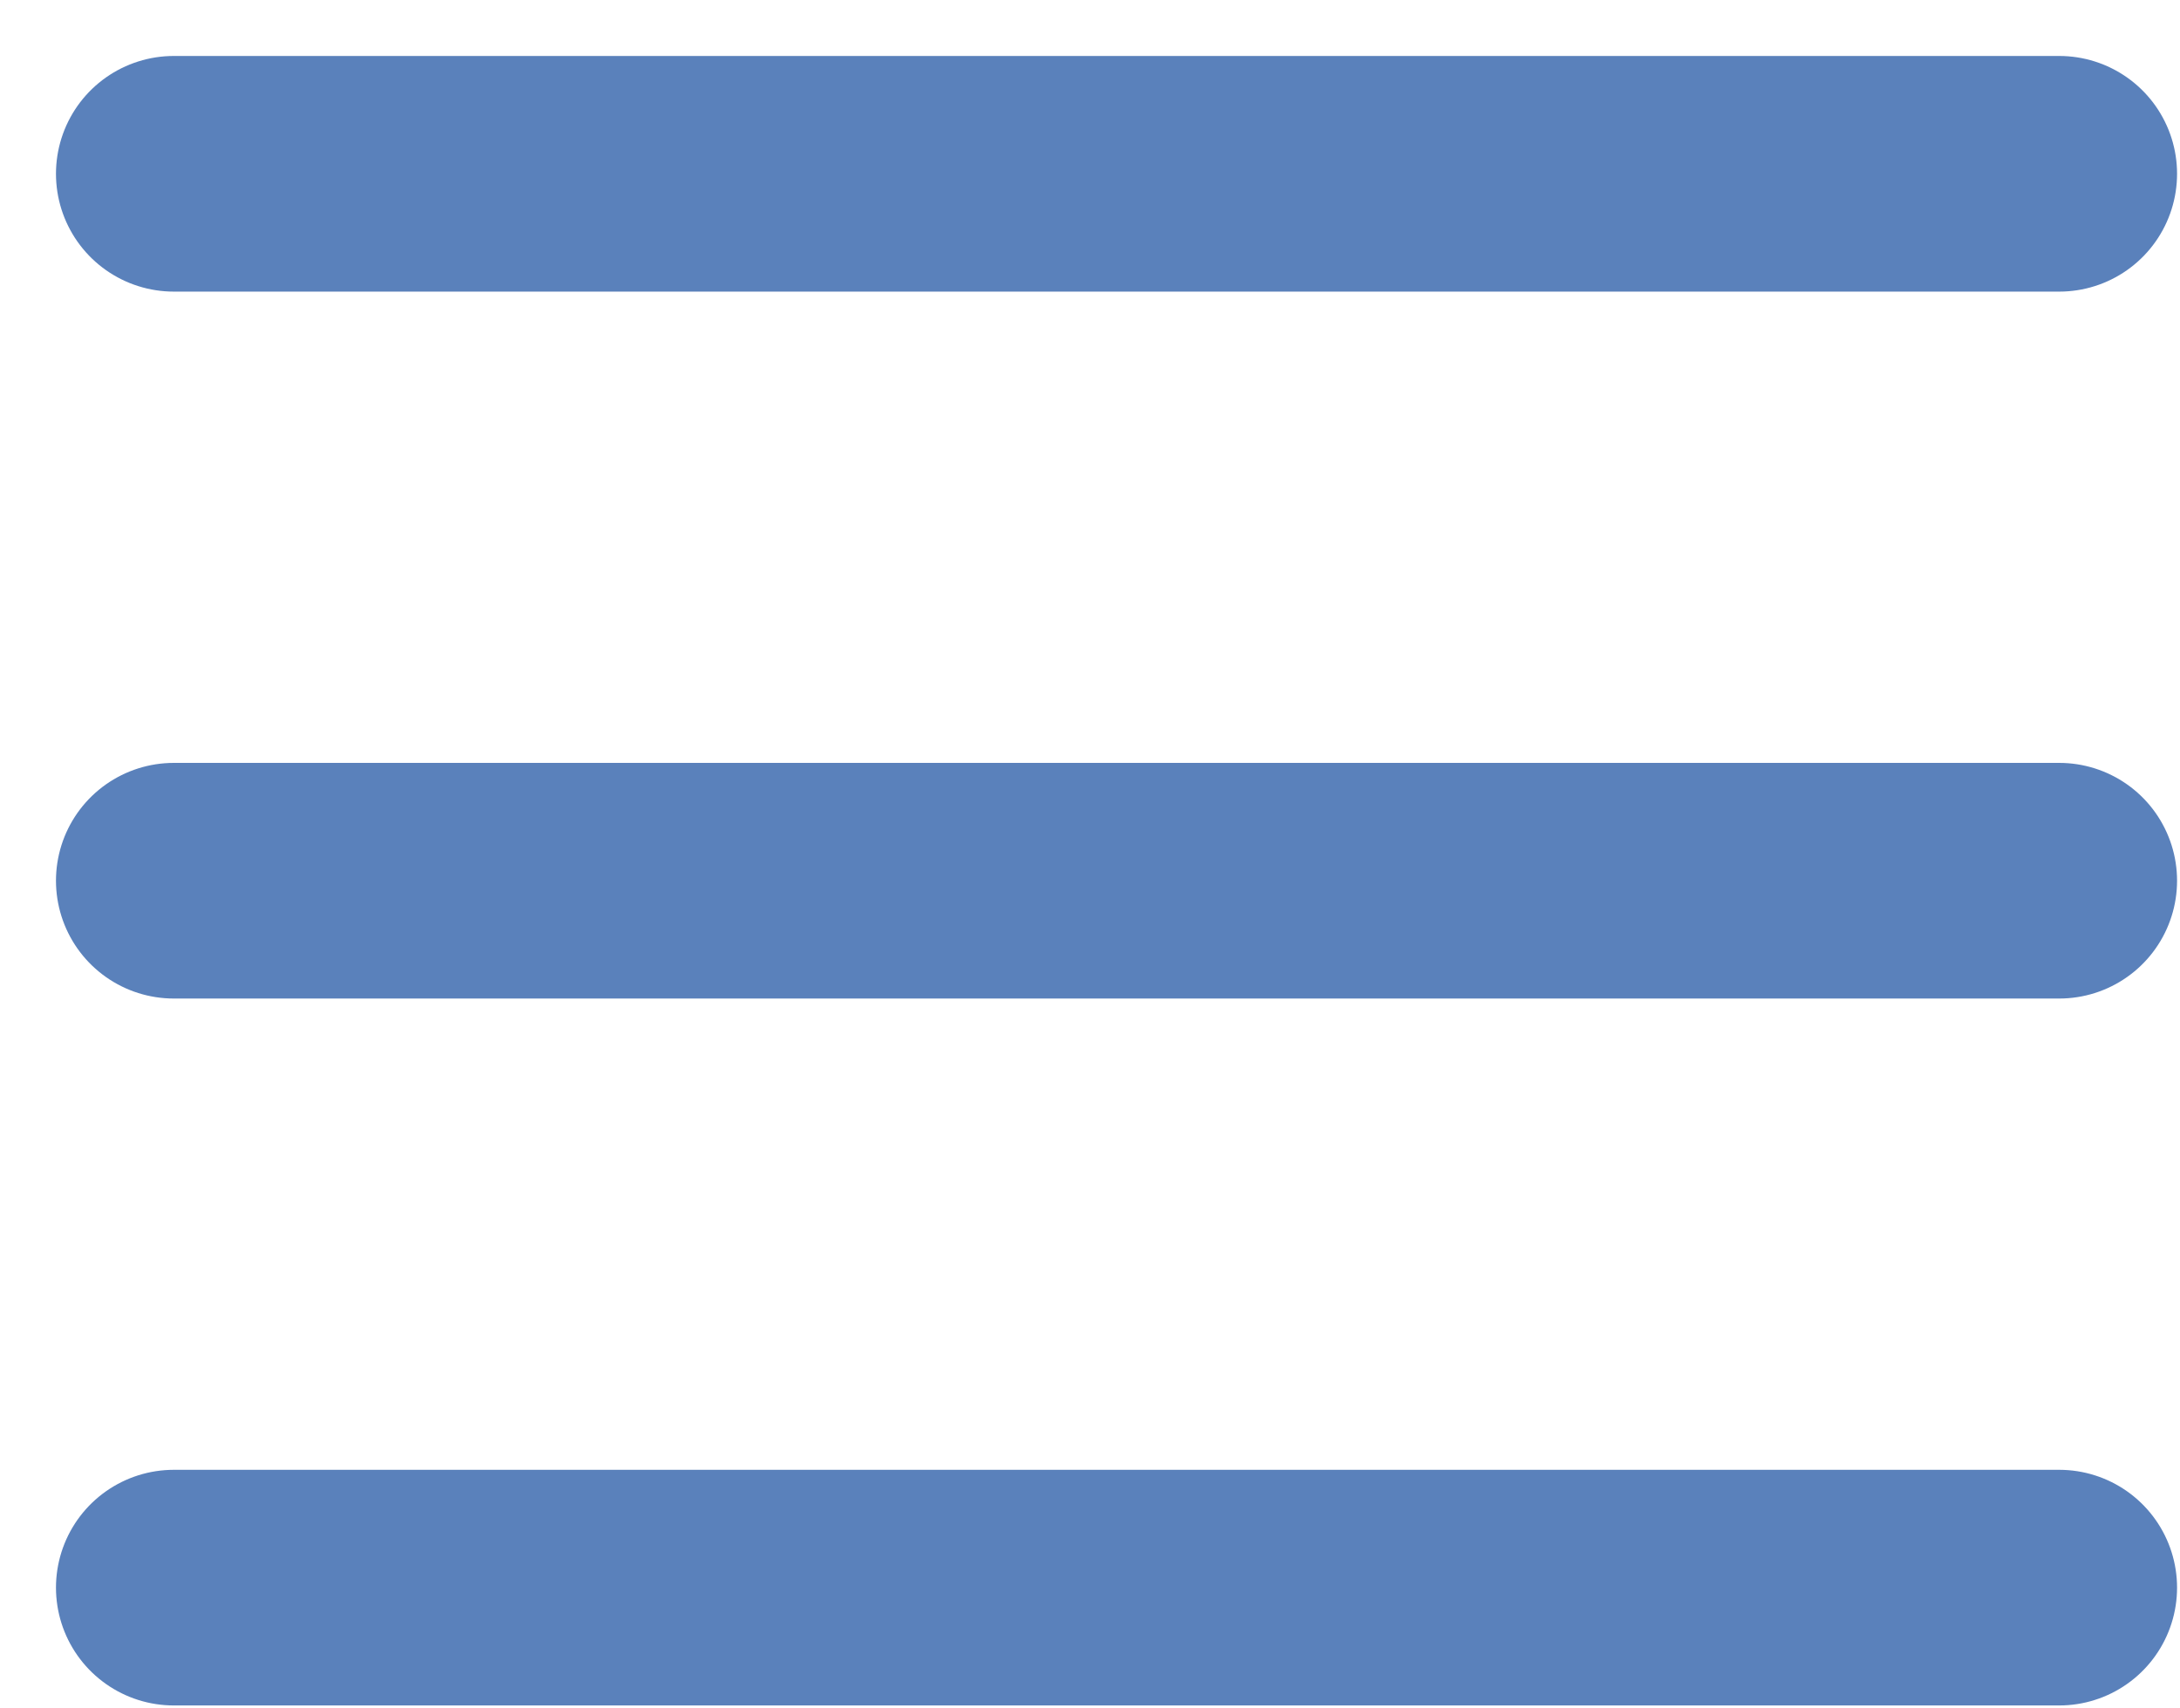 <svg width="37" height="29" viewBox="0 0 37 29" fill="none" xmlns="http://www.w3.org/2000/svg">
<path d="M2.95 2.95H34.95" stroke="#5A81BB" stroke-width="4" stroke-linecap="round" stroke-linejoin="round"/>
<path d="M2.95 14.95H34.95" stroke="#5A81BB" stroke-width="4" stroke-linecap="round" stroke-linejoin="round"/>
<path d="M2.95 26.95H34.95" stroke="#5A81BB" stroke-width="4" stroke-linecap="round" stroke-linejoin="round"/>
</svg>
